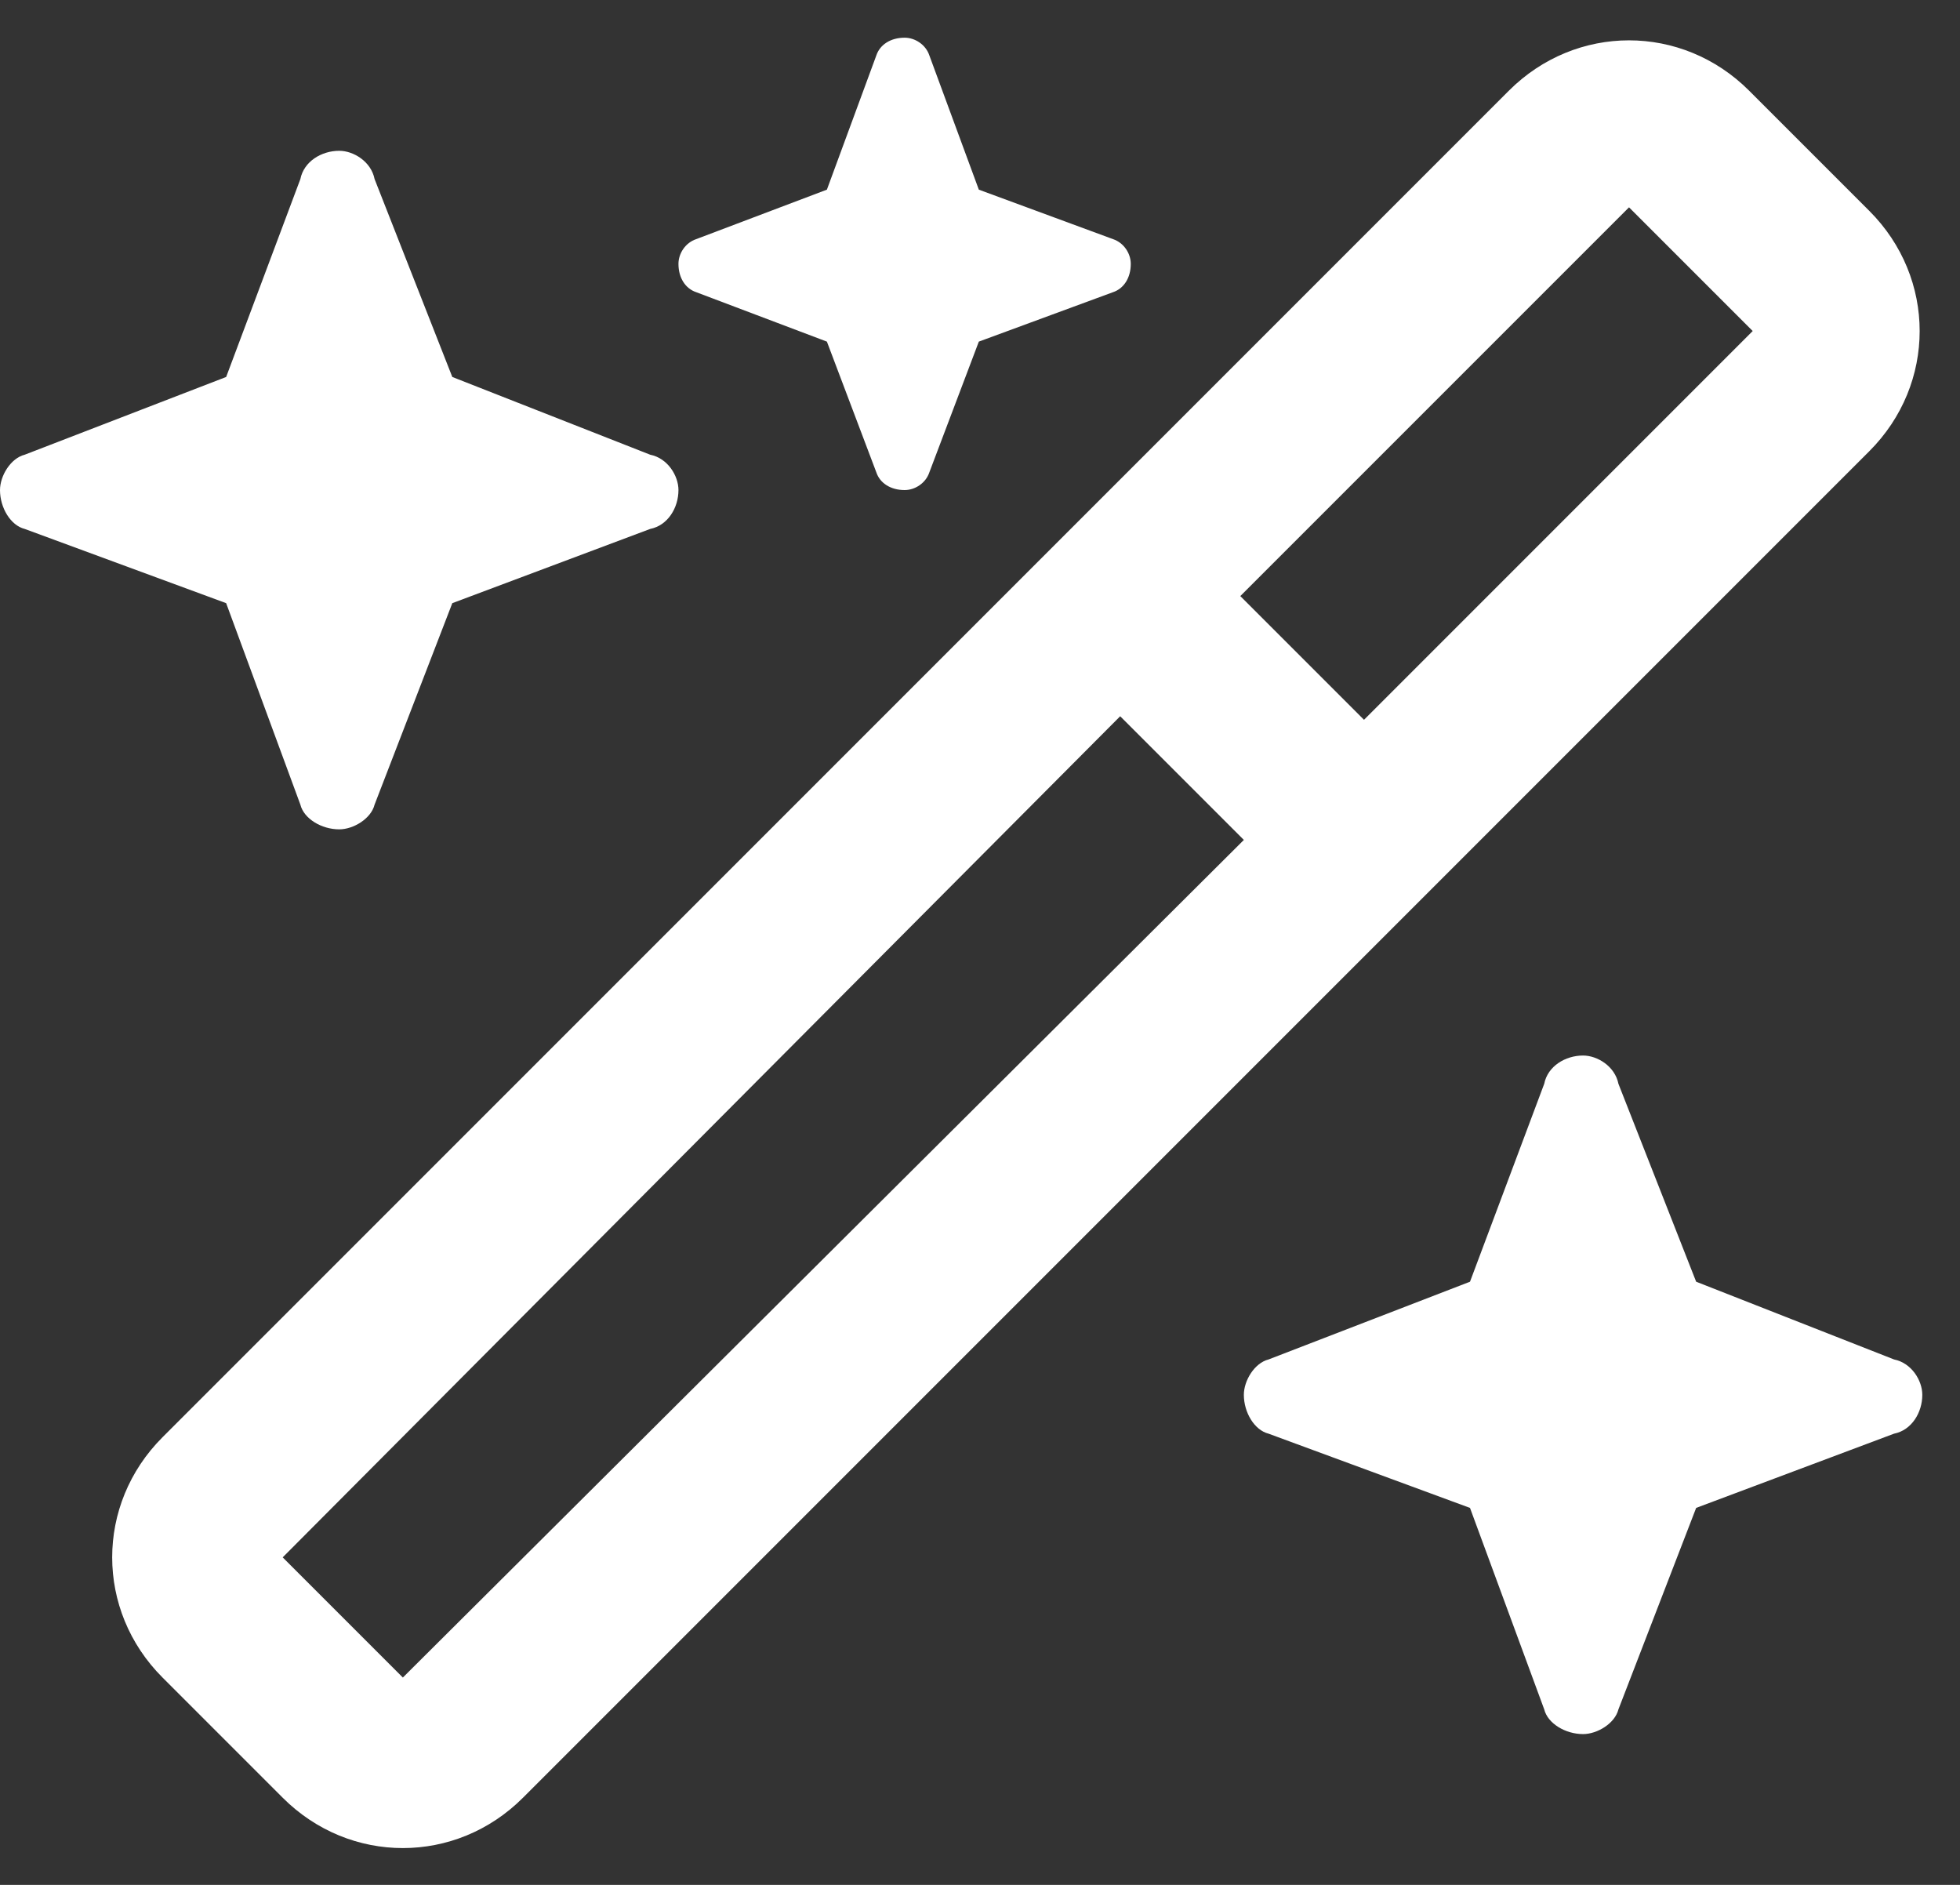 <svg width="52" height="50" viewBox="0 0 52 50" fill="none" xmlns="http://www.w3.org/2000/svg">
<rect x="0" y="0" width="52" height="50" fill="#333333" stroke="none"/>
<path d="M21.938 5.031L23.25 1.469C23.344 1.188 23.625 1 24 1C24.281 1 24.562 1.188 24.656 1.469L25.969 5.031L29.531 6.344C29.812 6.438 30 6.719 30 7C30 7.375 29.812 7.656 29.531 7.75L25.969 9.062L24.656 12.531C24.562 12.812 24.281 13 24 13C23.625 13 23.344 12.812 23.25 12.531L21.938 9.062L18.469 7.75C18.188 7.656 18 7.375 18 7C18 6.719 18.188 6.438 18.469 6.344L21.938 5.031ZM43.219 5.5L32.906 15.812L36.188 19.094L46.5 8.781L43.219 5.5ZM7.5 41.312L10.688 44.5L33 22.281L29.719 19L7.5 41.312ZM40.031 2.406C41.812 0.625 44.625 0.625 46.406 2.406L49.594 5.594C51.375 7.375 51.375 10.188 49.594 11.969L13.875 47.688C12.094 49.469 9.281 49.469 7.5 47.688L4.312 44.5C2.531 42.719 2.531 39.906 4.312 38.125L40.031 2.406ZM0.656 12.062L6 10L7.969 4.75C8.062 4.281 8.531 4 9 4C9.375 4 9.844 4.281 9.938 4.75L12 10L17.25 12.062C17.719 12.156 18 12.625 18 13C18 13.469 17.719 13.938 17.25 14.031L12 16L9.938 21.344C9.844 21.719 9.375 22 9 22C8.531 22 8.062 21.719 7.969 21.344L6 16L0.656 14.031C0.281 13.938 0 13.469 0 13C0 12.625 0.281 12.156 0.656 12.062ZM33.656 36.062L39 34L40.969 28.75C41.062 28.281 41.531 28 42 28C42.375 28 42.844 28.281 42.938 28.75L45 34L50.25 36.062C50.719 36.156 51 36.625 51 37C51 37.469 50.719 37.938 50.25 38.031L45 40L42.938 45.344C42.844 45.719 42.375 46 42 46C41.531 46 41.062 45.719 40.969 45.344L39 40L33.656 38.031C33.281 37.938 33 37.469 33 37C33 36.625 33.281 36.156 33.656 36.062Z" fill="white"/>
</svg>
